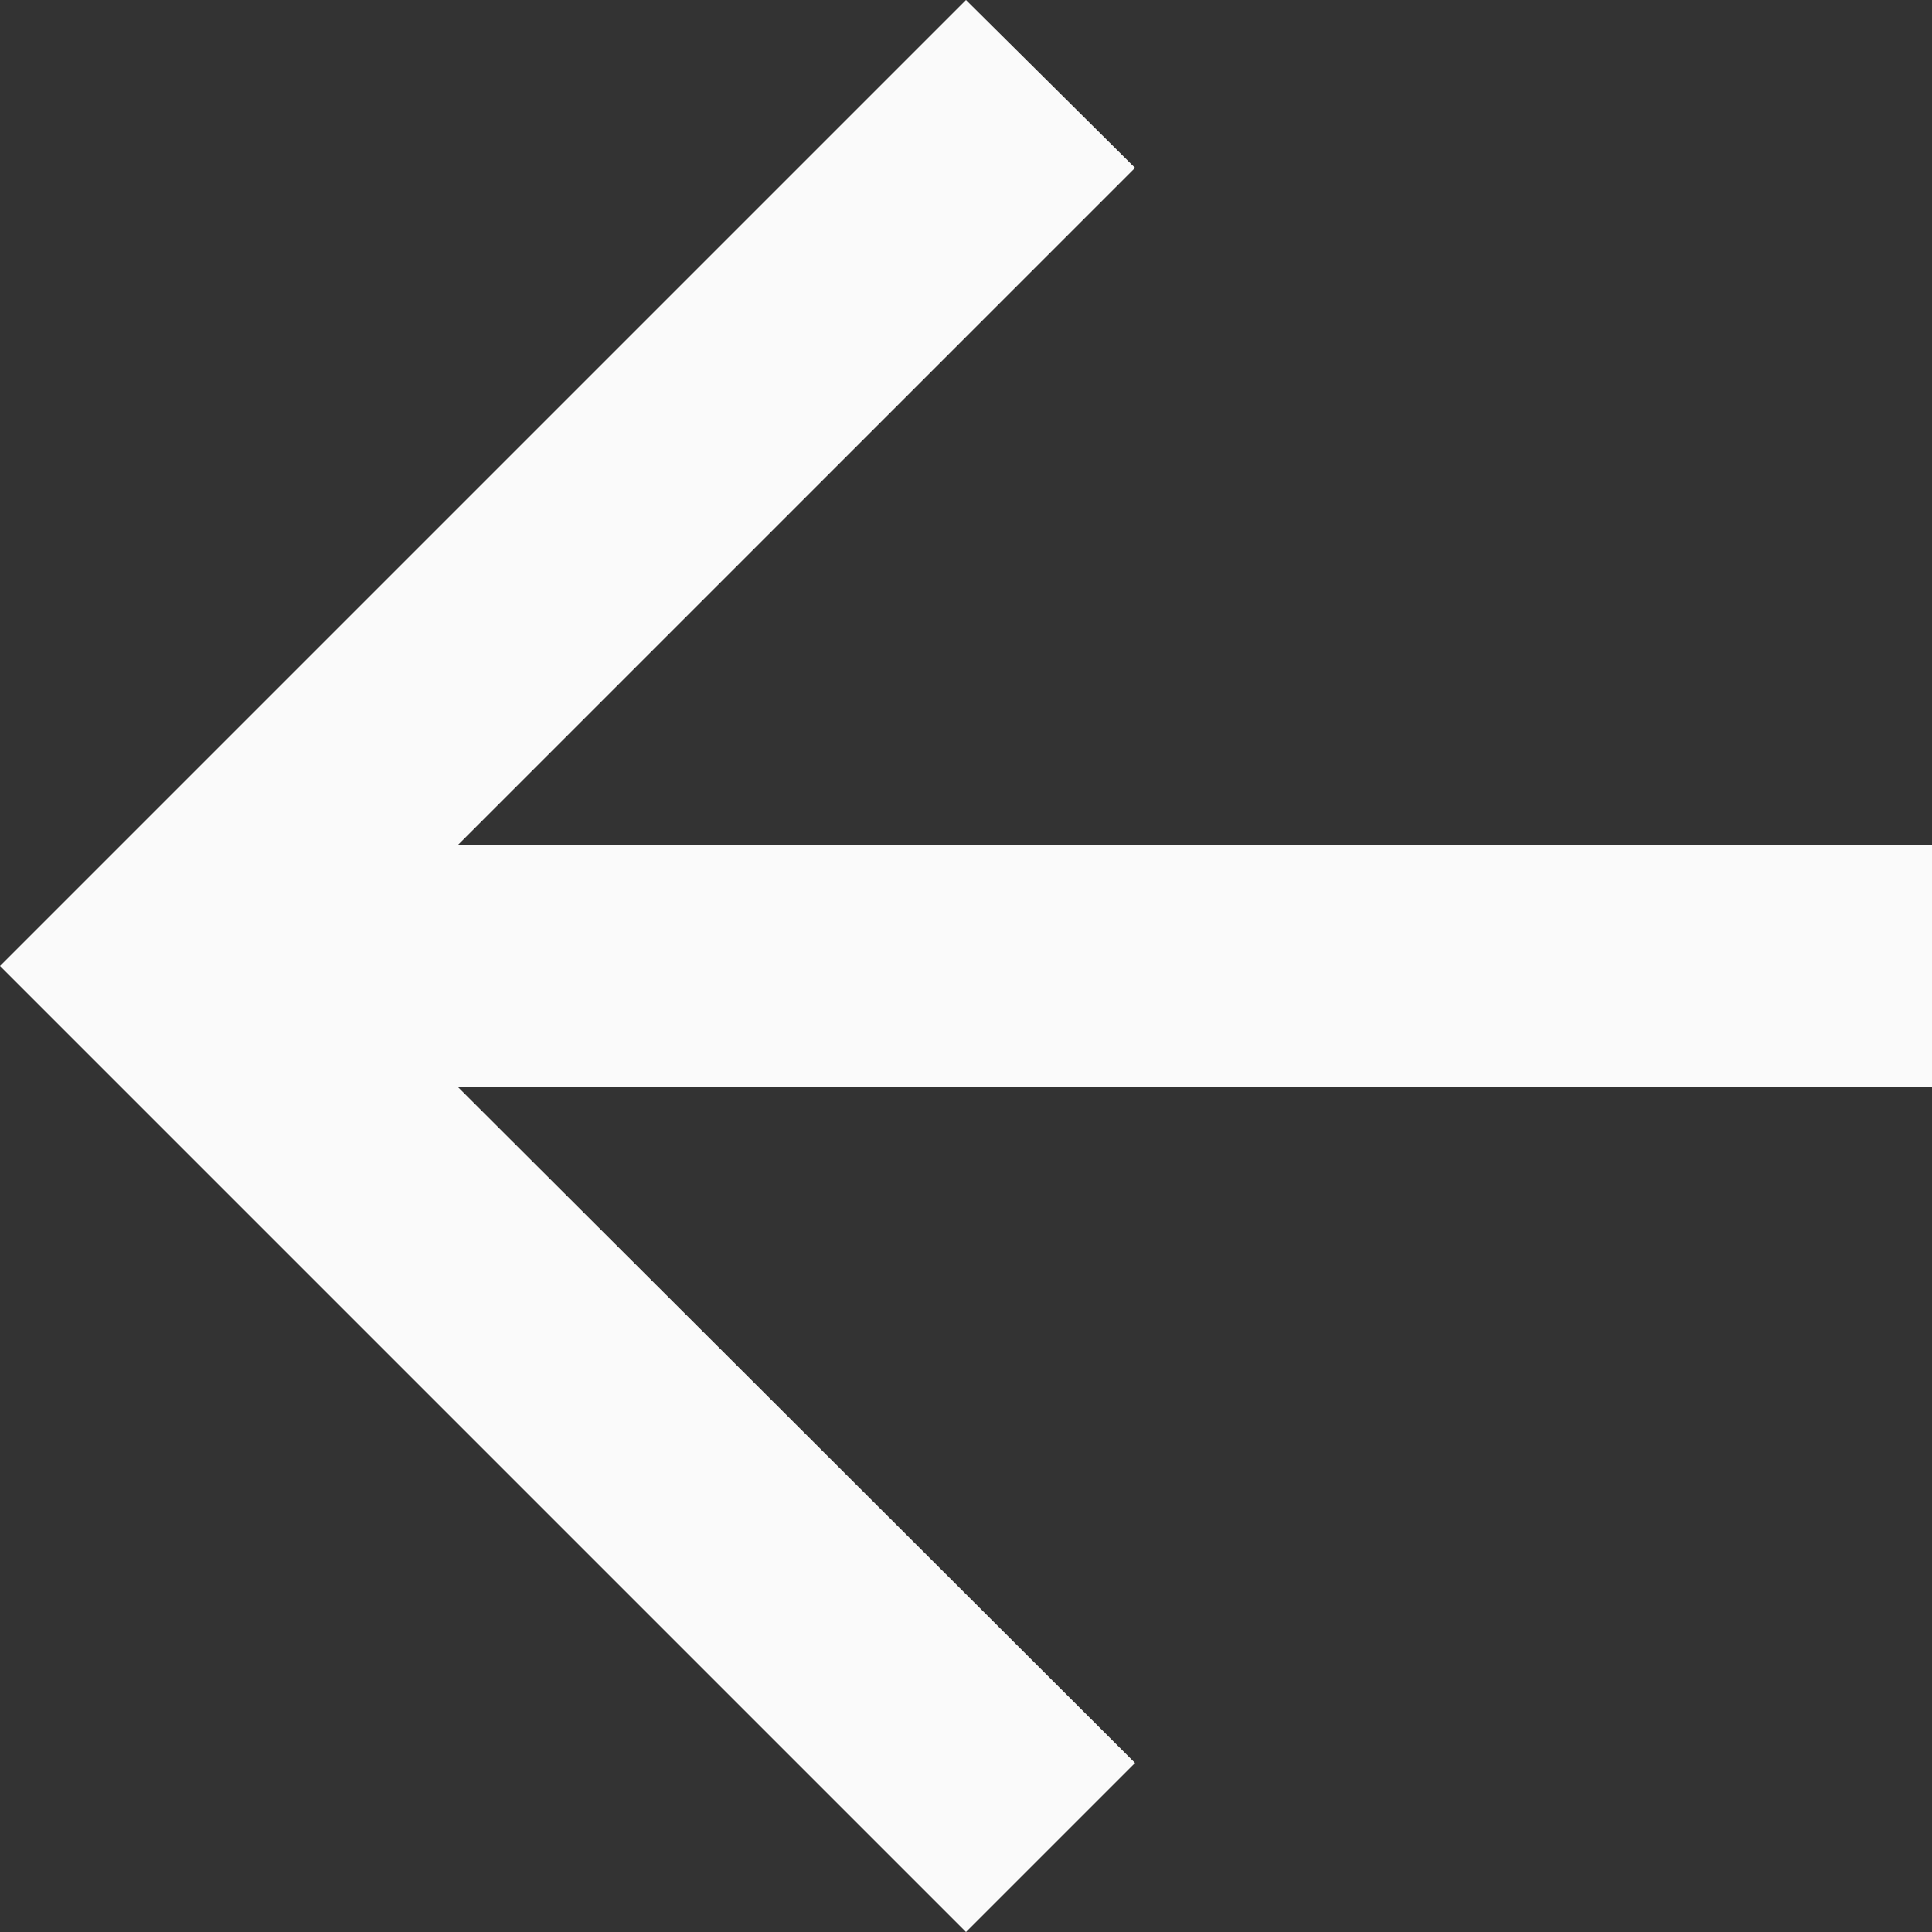 <svg width="16" height="16" viewBox="0 0 16 16" fill="none" xmlns="http://www.w3.org/2000/svg" xmlns:xlink="http://www.w3.org/1999/xlink">
	<rect x="0" y="0" width="16" height="16" fill="#333333" stroke="none"/>
	<desc>
			Created with Pixso.
	</desc>
	<defs/>
	<path id="Shape" d="M16 7L3.79 7L9.4 1.39L8 0L0 8L8 16L9.4 14.6L3.79 9L16 9L16 7Z" fill="#FAFAFA" fill-opacity="1" fill-rule="evenodd"/>
</svg>
